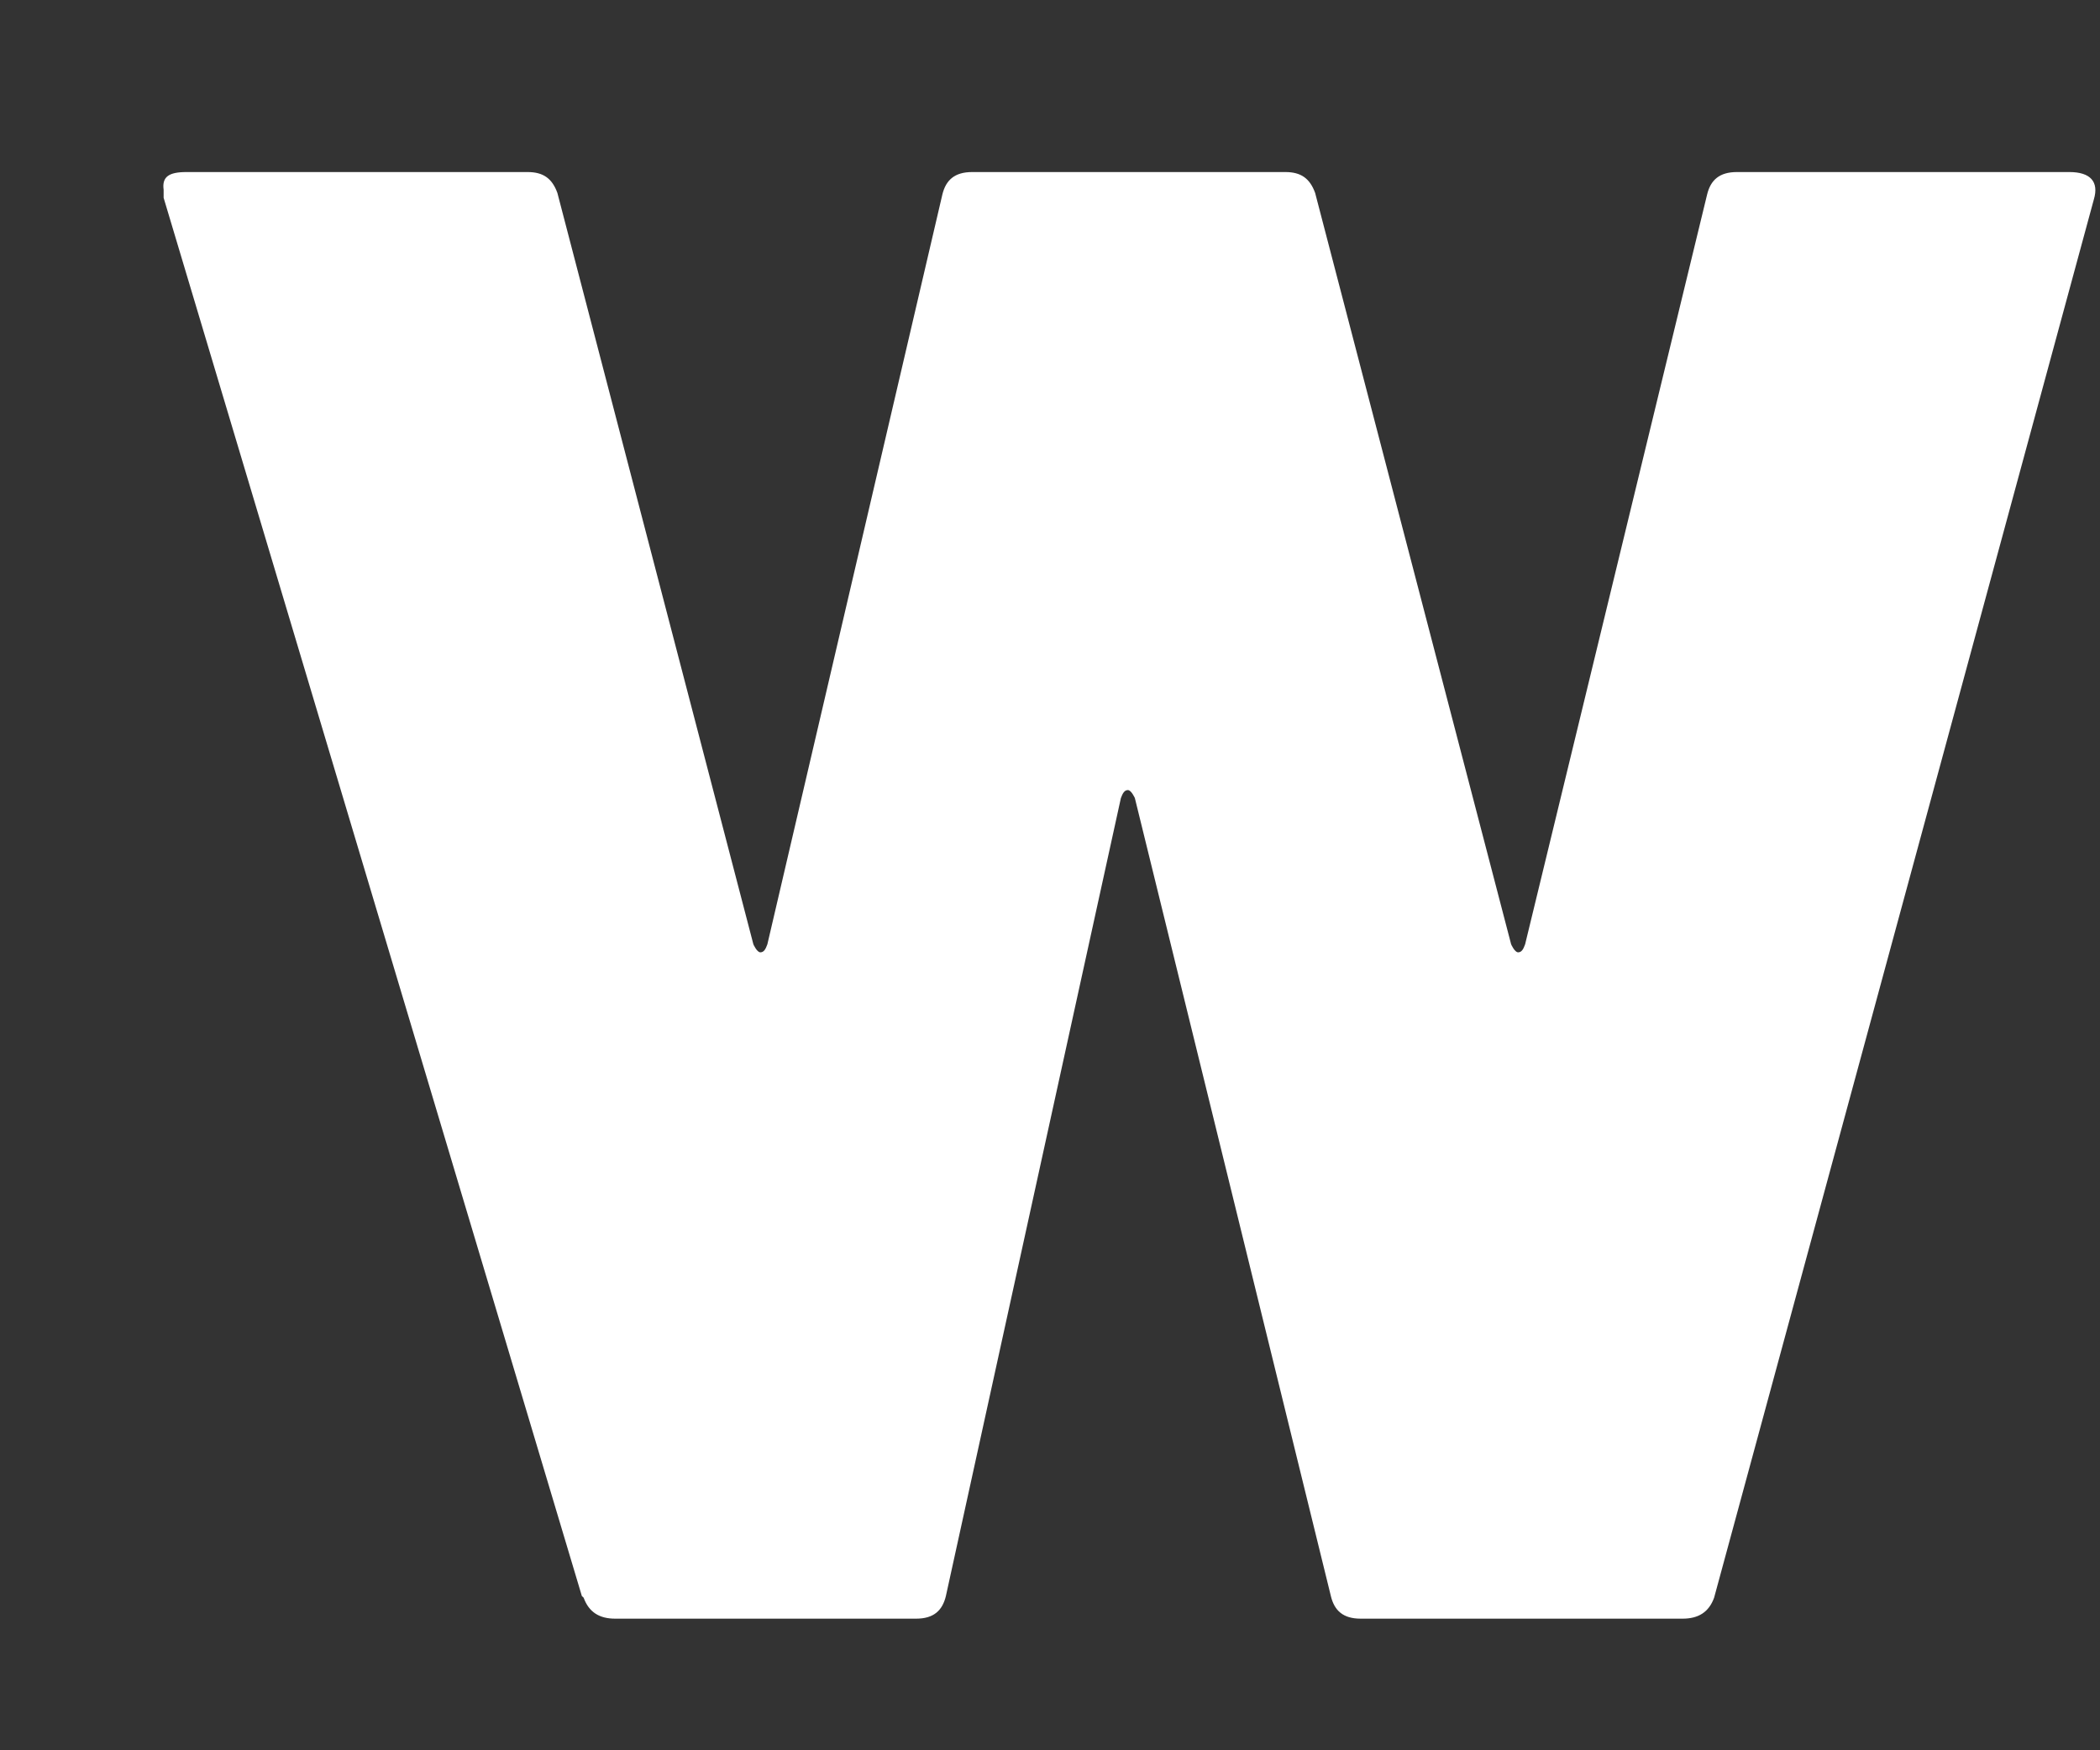 <svg width="12" height="10" viewBox="0 0 12 10" fill="none" xmlns="http://www.w3.org/2000/svg">
<rect x="0" y="0" width="12" height="10" fill="#333333" stroke="none"/>
<path d="M3.325 9.119L0.935 1.13V1.084C0.925 1.01 0.965 0.983 1.065 0.983H3.015C3.105 0.983 3.155 1.02 3.185 1.102L4.305 5.395C4.305 5.395 4.325 5.441 4.345 5.441C4.365 5.441 4.375 5.423 4.385 5.395L5.385 1.111C5.405 1.029 5.455 0.983 5.555 0.983H7.345C7.435 0.983 7.485 1.02 7.515 1.102L8.635 5.395C8.635 5.395 8.655 5.441 8.675 5.441C8.695 5.441 8.705 5.423 8.715 5.395L9.755 1.111C9.775 1.029 9.825 0.983 9.925 0.983H11.825C11.945 0.983 11.995 1.038 11.965 1.139L9.795 9.128C9.765 9.211 9.705 9.248 9.615 9.248H7.775C7.675 9.248 7.625 9.202 7.605 9.119L6.485 4.56C6.485 4.56 6.465 4.514 6.445 4.514C6.425 4.514 6.415 4.533 6.405 4.56L5.405 9.119C5.385 9.202 5.335 9.248 5.235 9.248H3.515C3.425 9.248 3.365 9.211 3.335 9.128" fill="white"/>
</svg>
